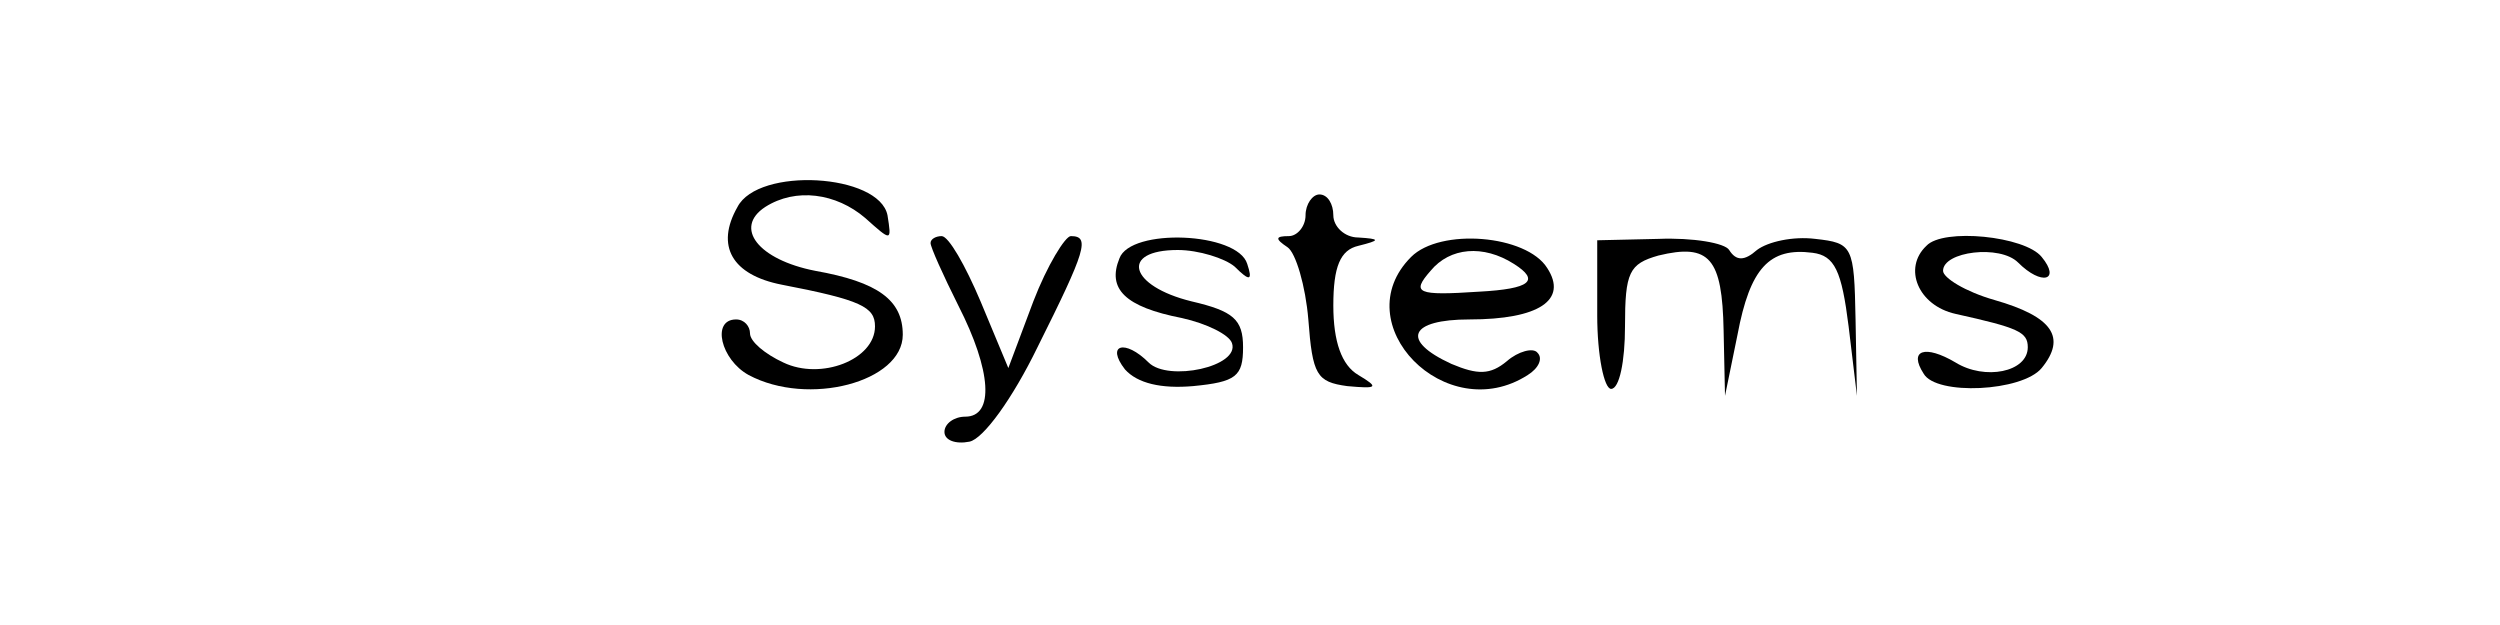 <?xml version="1.0" standalone="no"?>
<!DOCTYPE svg PUBLIC "-//W3C//DTD SVG 20010904//EN"
 "http://www.w3.org/TR/2001/REC-SVG-20010904/DTD/svg10.dtd">
<svg version="1.0" xmlns="http://www.w3.org/2000/svg"
 width="180pt" height="45pt" viewBox="0 0 180 45"
 preserveAspectRatio="xMidYMid meet">

<g transform="translate(0,45) scale(0.1,-0.1)"
fill="#000000" stroke="none">
<path d="M531 301 c-16 -28 -4 -49 32 -56 57 -11 67 -16 67 -30 0 -24 -39 -39
-66 -26 -13 6 -24 15 -24 21 0 5 -4 10 -10 10 -18 0 -11 -29 9 -40 43 -23 111
-5 111 29 0 25 -18 38 -63 46 -41 8 -59 31 -36 46 22 14 51 10 72 -8 19 -17
19 -17 16 2 -6 30 -93 35 -108 6z"/>
<path d="M940 295 c0 -8 -6 -15 -12 -15 -10 0 -10 -2 -1 -8 6 -4 13 -28 15
-52 3 -40 6 -45 28 -48 22 -2 23 -1 8 8 -12 7 -18 24 -18 50 0 28 5 40 18 43
16 4 16 5 0 6 -10 0 -18 8 -18 16 0 8 -4 15 -10 15 -5 0 -10 -7 -10 -15z"/>
<path d="M670 275 c0 -3 9 -23 20 -45 24 -47 26 -80 5 -80 -8 0 -15 -5 -15
-11 0 -6 8 -9 18 -7 10 2 31 31 49 68 35 70 38 80 24 80 -4 0 -17 -21 -27 -47
l-18 -48 -20 48 c-11 26 -23 47 -28 47 -4 0 -8 -2 -8 -5z"/>
<path d="M806 264 c-9 -22 4 -35 45 -43 18 -4 34 -12 36 -18 6 -17 -46 -28
-60 -14 -17 17 -31 13 -17 -5 9 -10 26 -14 49 -12 31 3 36 7 36 28 0 20 -7 26
-37 33 -45 11 -52 37 -10 37 15 0 34 -6 41 -12 11 -11 13 -10 9 2 -7 23 -84
26 -92 4z"/>
<path d="M1016 265 c-48 -48 25 -123 84 -85 8 5 11 12 7 16 -3 4 -14 1 -22 -6
-12 -10 -21 -10 -40 -2 -37 17 -30 32 13 32 50 0 71 14 56 37 -15 24 -77 29
-98 8z m74 -5 c19 -12 12 -18 -25 -20 -45 -3 -49 -1 -35 15 14 17 38 19 60 5z"/>
<path d="M1150 223 c0 -29 5 -53 10 -53 6 0 10 20 10 45 0 39 3 45 24 51 37 9
46 -2 47 -54 l1 -47 9 44 c9 48 23 63 54 59 16 -2 21 -13 26 -53 l6 -50 -1 55
c-1 53 -2 55 -29 58 -16 2 -34 -2 -42 -8 -9 -8 -15 -8 -20 0 -3 5 -26 9 -51 8
l-44 -1 0 -54z"/>
<path d="M1387 273 c-17 -16 -6 -43 21 -49 45 -10 52 -13 52 -24 0 -18 -31
-24 -52 -11 -22 13 -34 9 -23 -8 9 -16 71 -13 85 4 18 22 8 37 -34 49 -21 6
-37 16 -37 21 0 14 41 19 54 6 17 -17 31 -13 17 4 -12 15 -71 21 -83 8z"/>
</g>
</svg>
